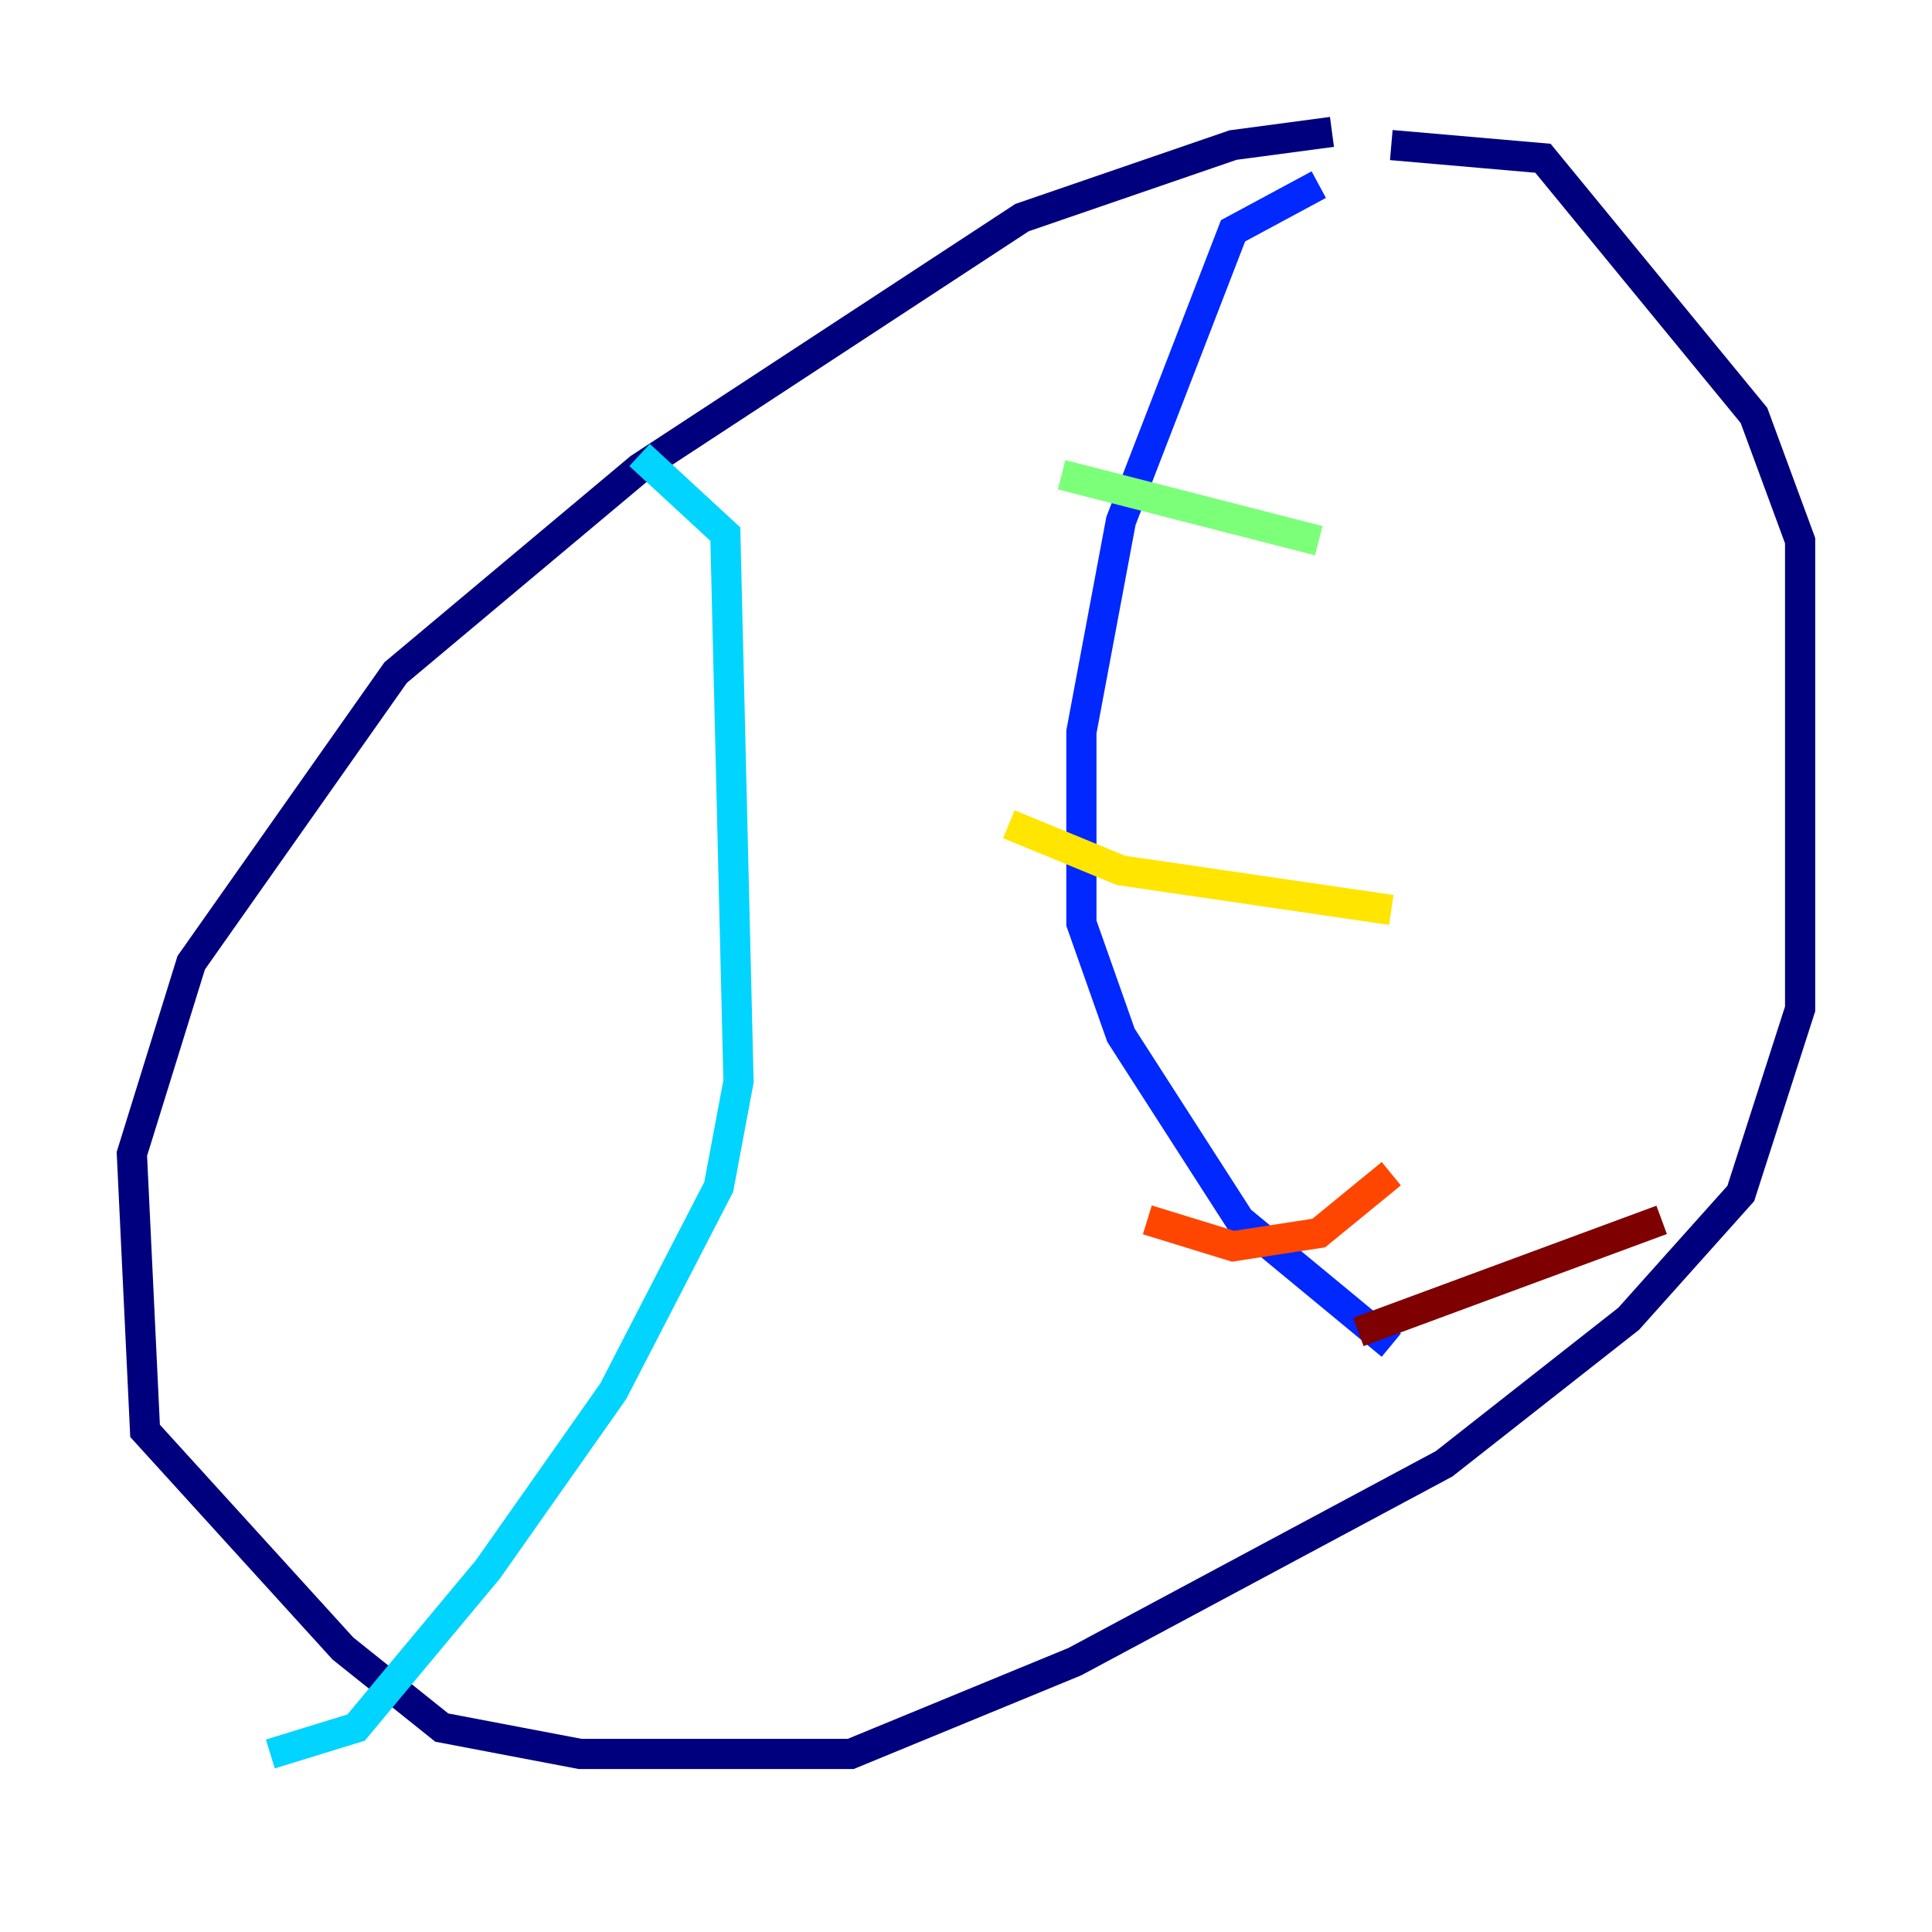 <?xml version="1.0" encoding="utf-8" ?>
<svg baseProfile="tiny" height="128" version="1.2" viewBox="0,0,128,128" width="128" xmlns="http://www.w3.org/2000/svg" xmlns:ev="http://www.w3.org/2001/xml-events" xmlns:xlink="http://www.w3.org/1999/xlink"><defs /><polyline fill="none" points="88.246,8.737 81.693,9.611 67.713,14.416 42.375,31.017 26.212,44.56 12.669,63.782 8.737,76.451 9.611,94.799 22.717,109.215 29.27,114.457 38.444,116.205 56.355,116.205 71.208,110.089 95.672,96.983 107.904,87.372 115.331,79.072 119.263,66.84 119.263,35.822 116.205,27.522 102.225,10.485 92.177,9.611" stroke="#00007f" stroke-width="2" /><polyline fill="none" points="87.372,12.232 81.693,15.29 74.266,34.512 71.645,48.492 71.645,61.16 74.266,68.587 82.13,80.819 92.177,89.12" stroke="#0028ff" stroke-width="2" /><polyline fill="none" points="42.375,30.143 48.055,35.386 48.928,71.645 47.618,78.635 40.628,92.177 32.328,103.973 23.59,114.457 17.911,116.205" stroke="#00d4ff" stroke-width="2" /><polyline fill="none" points="70.335,31.454 87.372,35.822" stroke="#7cff79" stroke-width="2" /><polyline fill="none" points="66.84,54.608 74.266,57.666 92.177,60.287" stroke="#ffe500" stroke-width="2" /><polyline fill="none" points="76.014,80.819 81.693,82.567 87.372,81.693 92.177,77.761" stroke="#ff4600" stroke-width="2" /><polyline fill="none" points="89.993,88.246 110.089,80.819" stroke="#7f0000" stroke-width="2" /></svg>